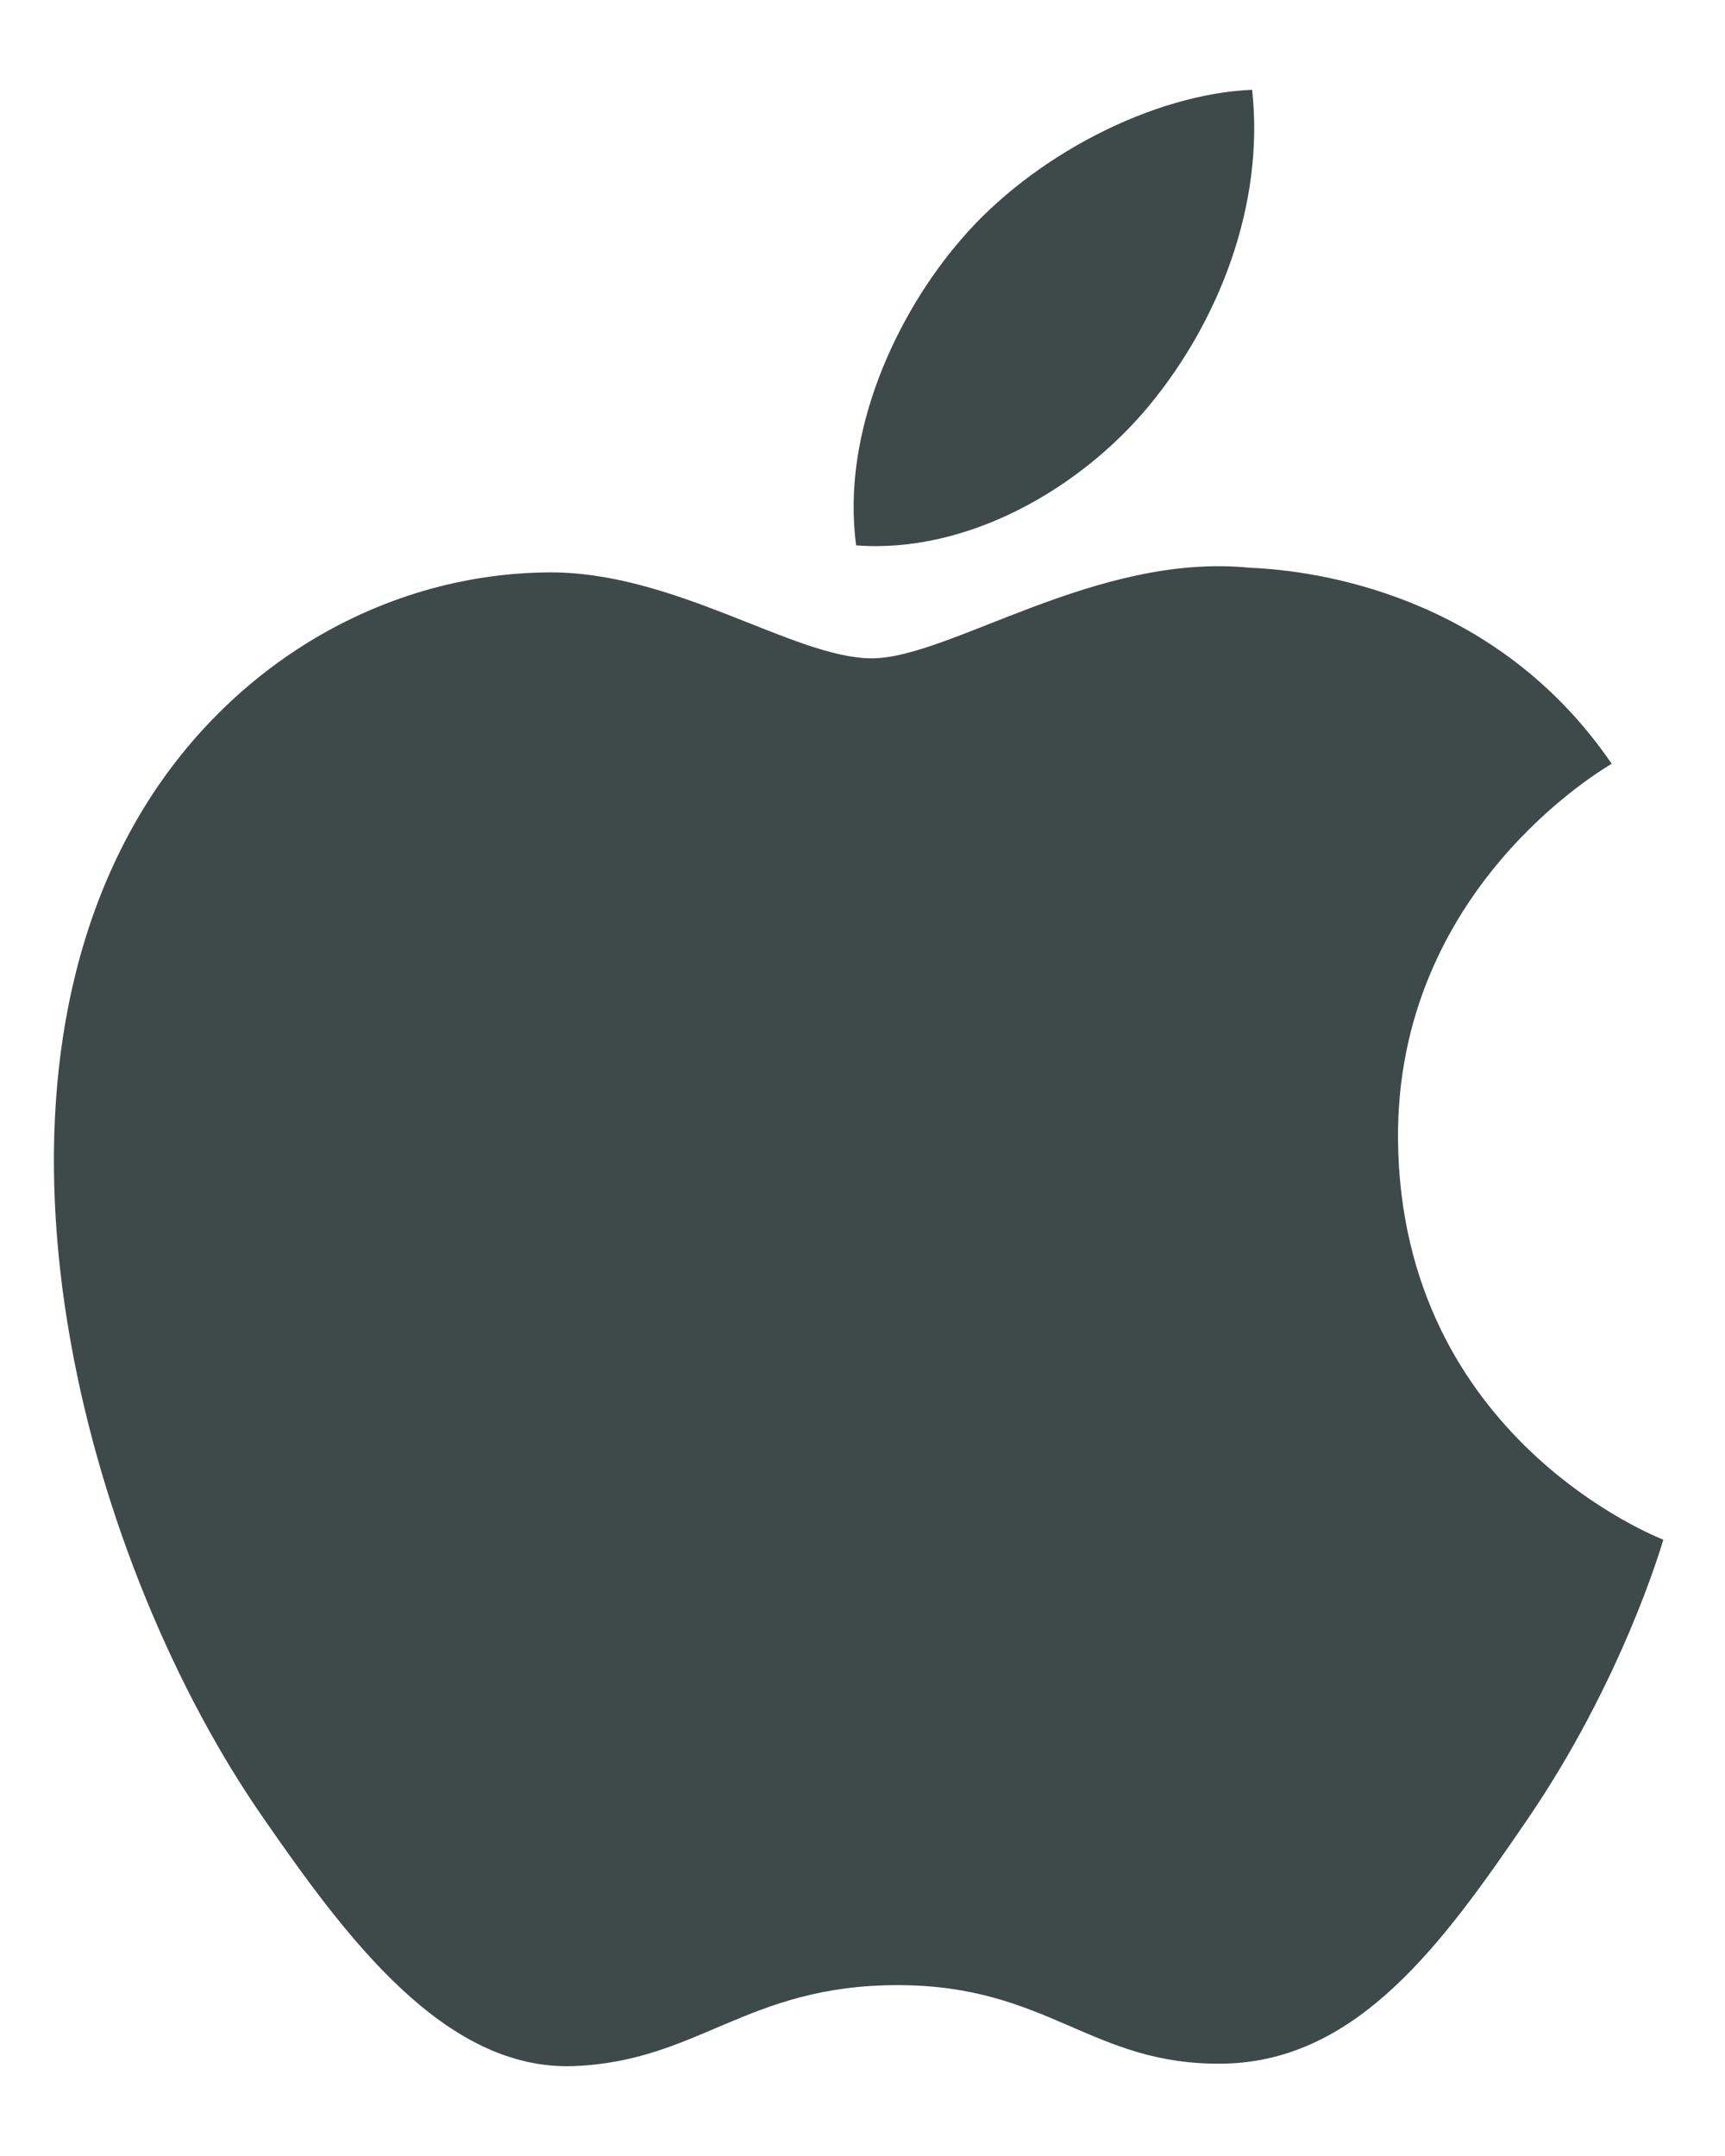 <svg width="16" height="20" viewBox="0 0 16 20" fill="none" xmlns="http://www.w3.org/2000/svg">
<path d="M12.967 10.573C12.993 13.348 15.401 14.271 15.428 14.283C15.408 14.348 15.043 15.599 14.159 16.89C13.395 18.007 12.602 19.12 11.353 19.143C10.125 19.166 9.73 18.415 8.327 18.415C6.924 18.415 6.485 19.12 5.323 19.166C4.117 19.211 3.199 17.958 2.429 16.845C0.854 14.569 -0.349 10.413 1.267 7.608C2.069 6.215 3.503 5.333 5.06 5.31C6.244 5.288 7.362 6.107 8.086 6.107C8.809 6.107 10.168 5.122 11.595 5.267C12.193 5.291 13.871 5.508 14.949 7.085C14.862 7.139 12.947 8.254 12.967 10.573V10.573ZM10.66 3.761C11.3 2.986 11.731 1.907 11.614 0.833C10.691 0.871 9.575 1.448 8.913 2.223C8.32 2.909 7.8 4.007 7.941 5.059C8.969 5.138 10.02 4.536 10.66 3.761" fill="#3E494A"/>
</svg>

